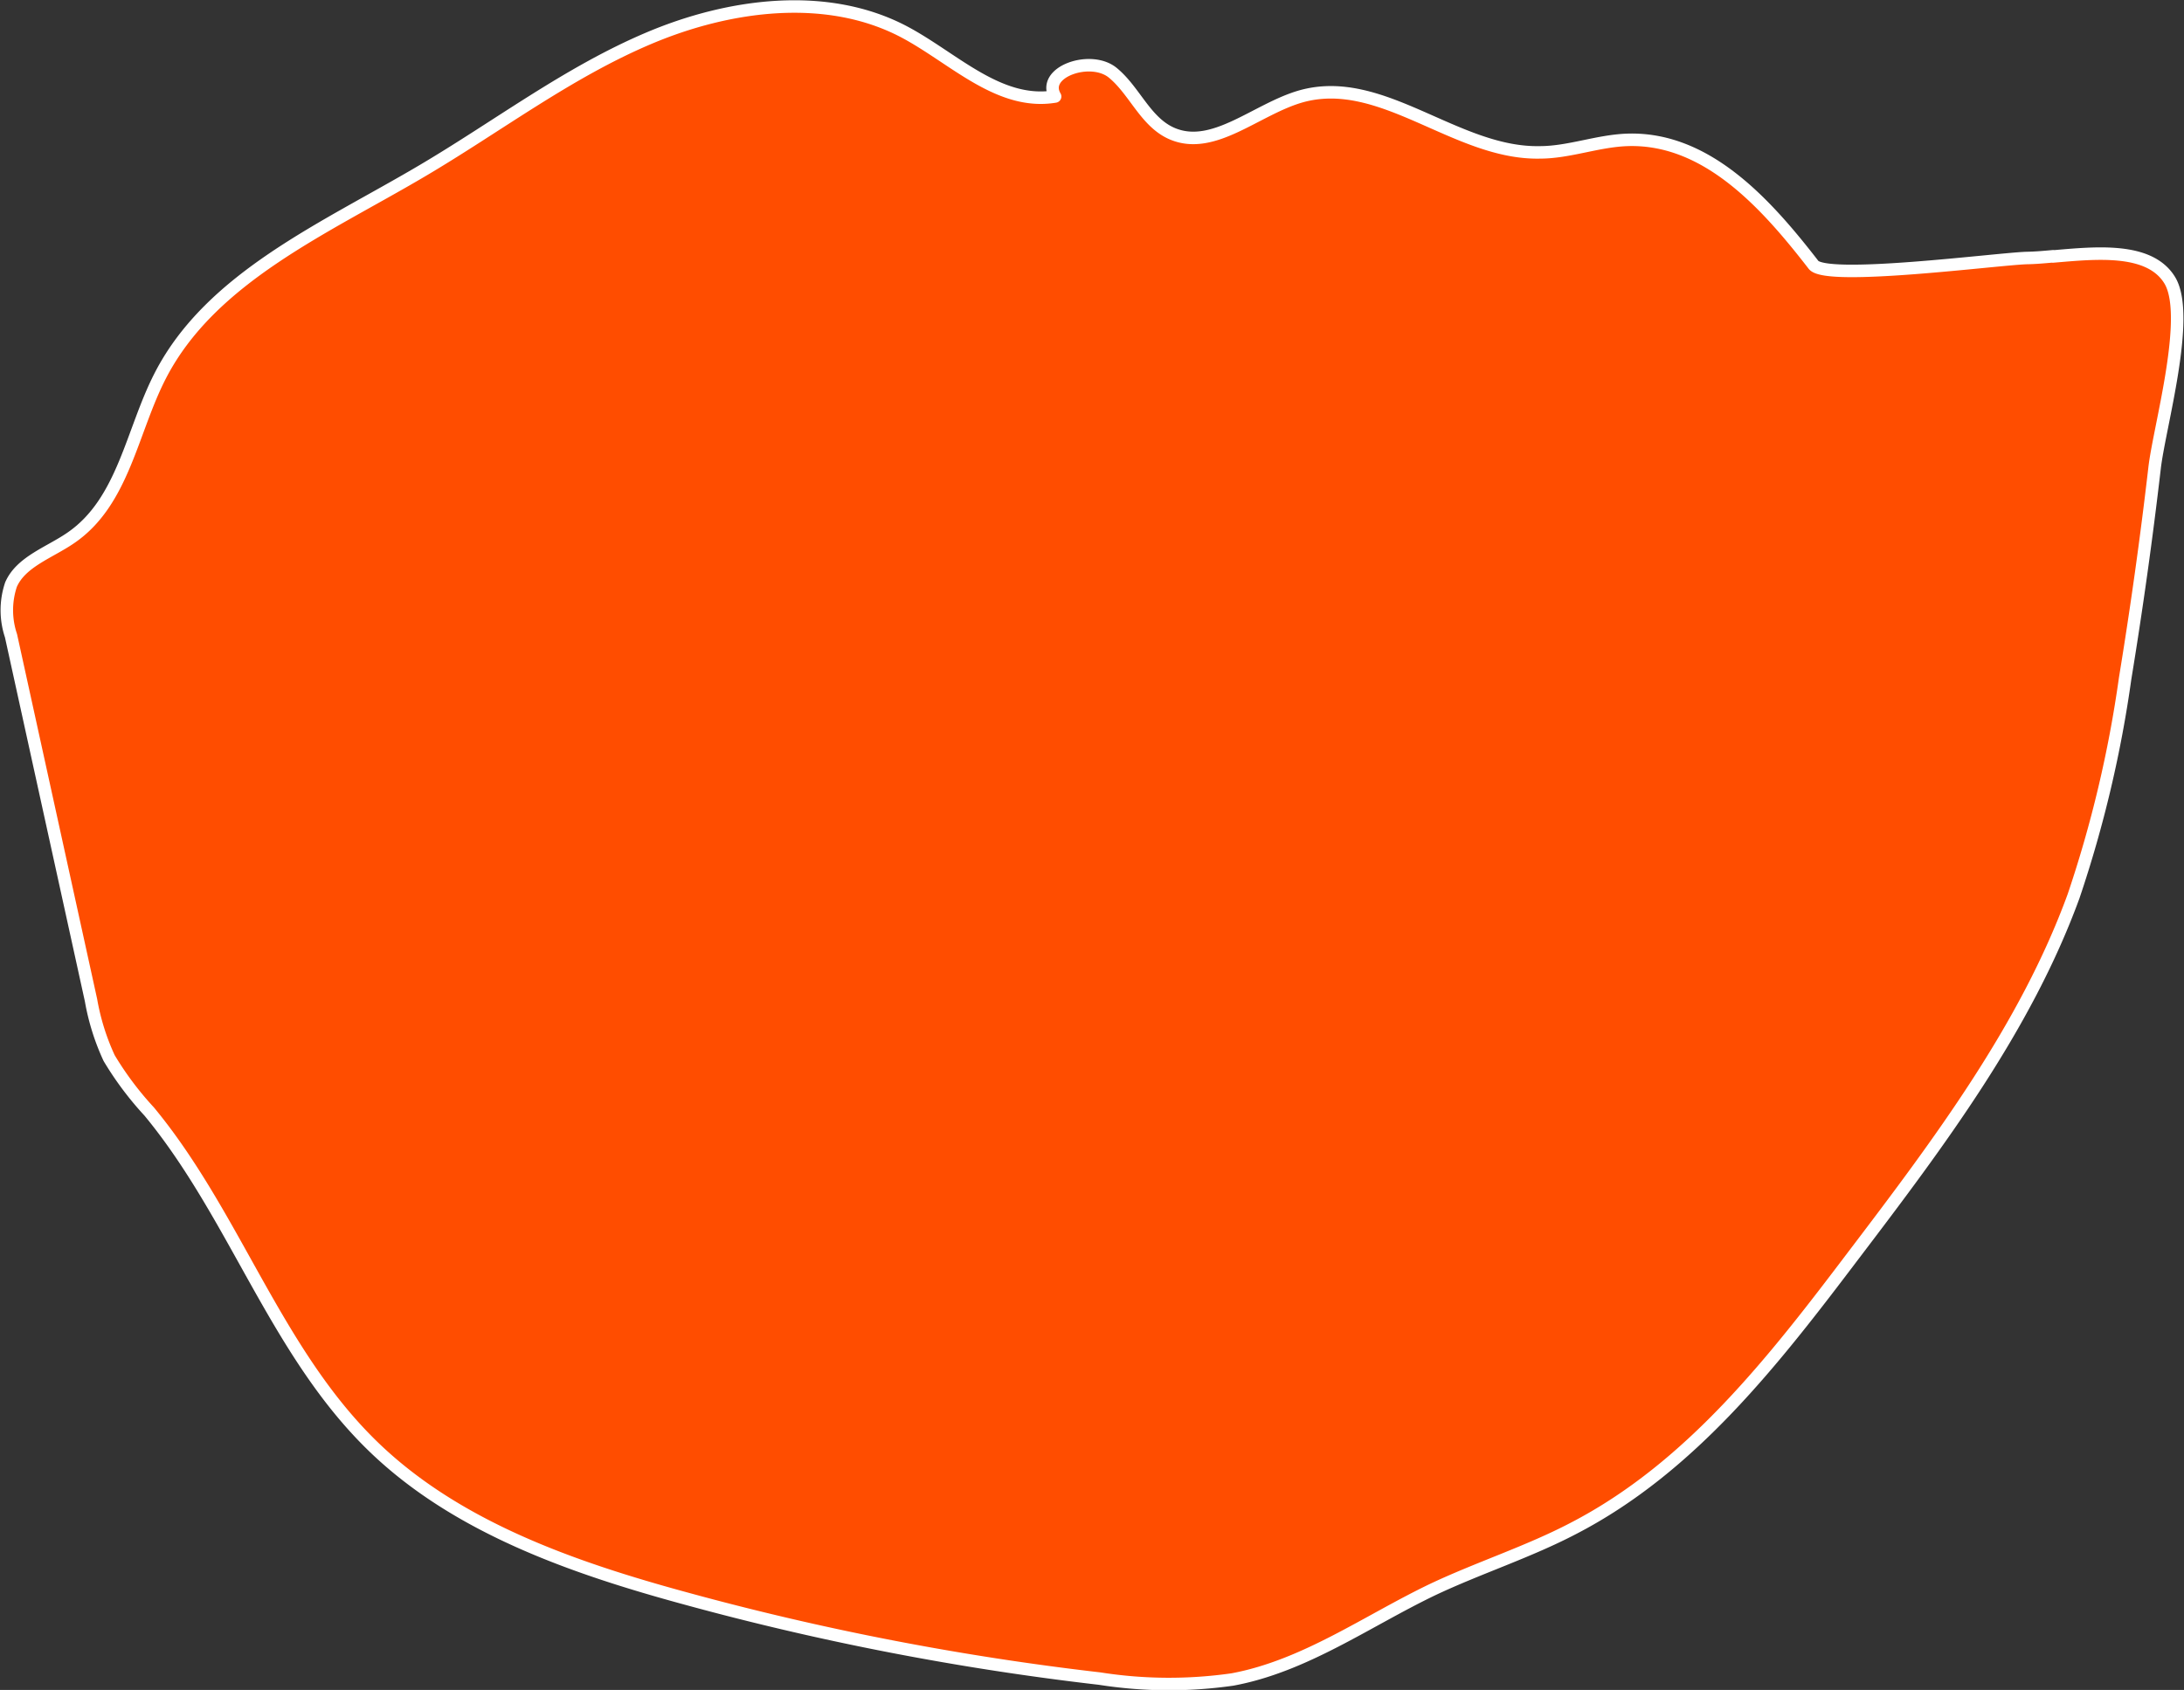 <svg id="Layer_1" data-name="Layer 1" xmlns="http://www.w3.org/2000/svg" viewBox="0 0 174.68 135.2"><rect x="0" y="0" width="174.68" height="135.2" fill="#333333" stroke="none"/><defs><style>.cls-1{fill:#ff4d00;stroke:#fff;stroke-linecap:round;stroke-linejoin:round;}</style></defs><title>ICO_Oyster</title><path class="cls-1" d="M377.15,152.21c-.75.07-1.46.13-2.08.14-2.23.05-16.06,1.88-17.1.55-3.76-4.86-8.53-10.21-14.89-10-2.37.08-4.67,1-7,1-6.69.14-12.61-6.28-19.07-4.49-3.57,1-7,4.4-10.32,3-2.15-.91-3-3.43-4.77-4.88s-5.76-.06-4.61,1.9c-4.5.75-8.13-3.09-12.09-5.18-6.14-3.23-13.92-2.23-20.41.52s-12.12,7.07-18.18,10.64c-7.76,4.58-16.82,8.49-20.87,16.32-2.31,4.46-2.95,10.11-7.16,13-1.7,1.18-4,1.91-4.8,3.75a6.43,6.43,0,0,0,0,4.09l6.4,29.16a18.6,18.6,0,0,0,1.45,4.63,25.72,25.72,0,0,0,3.2,4.27c6.91,8.36,10.14,19.32,18,26.88,6.64,6.39,15.86,9.62,24.95,12.09A221.4,221.4,0,0,0,300.87,266a35.74,35.74,0,0,0,10.63.07c5.8-1.08,10.73-4.66,16-7.19,3.7-1.75,7.64-3,11.27-4.9,9.44-4.89,16.09-13.51,22.4-21.85,6.84-9,13.77-18.23,17.6-28.73a95.71,95.71,0,0,0,4.12-17.4q1.38-8.42,2.36-16.87c.38-3.27,2.94-12.15,1.21-15-1.62-2.66-5.94-2.19-9.35-1.9" transform="translate(-212.92 -131.71)"/></svg>
